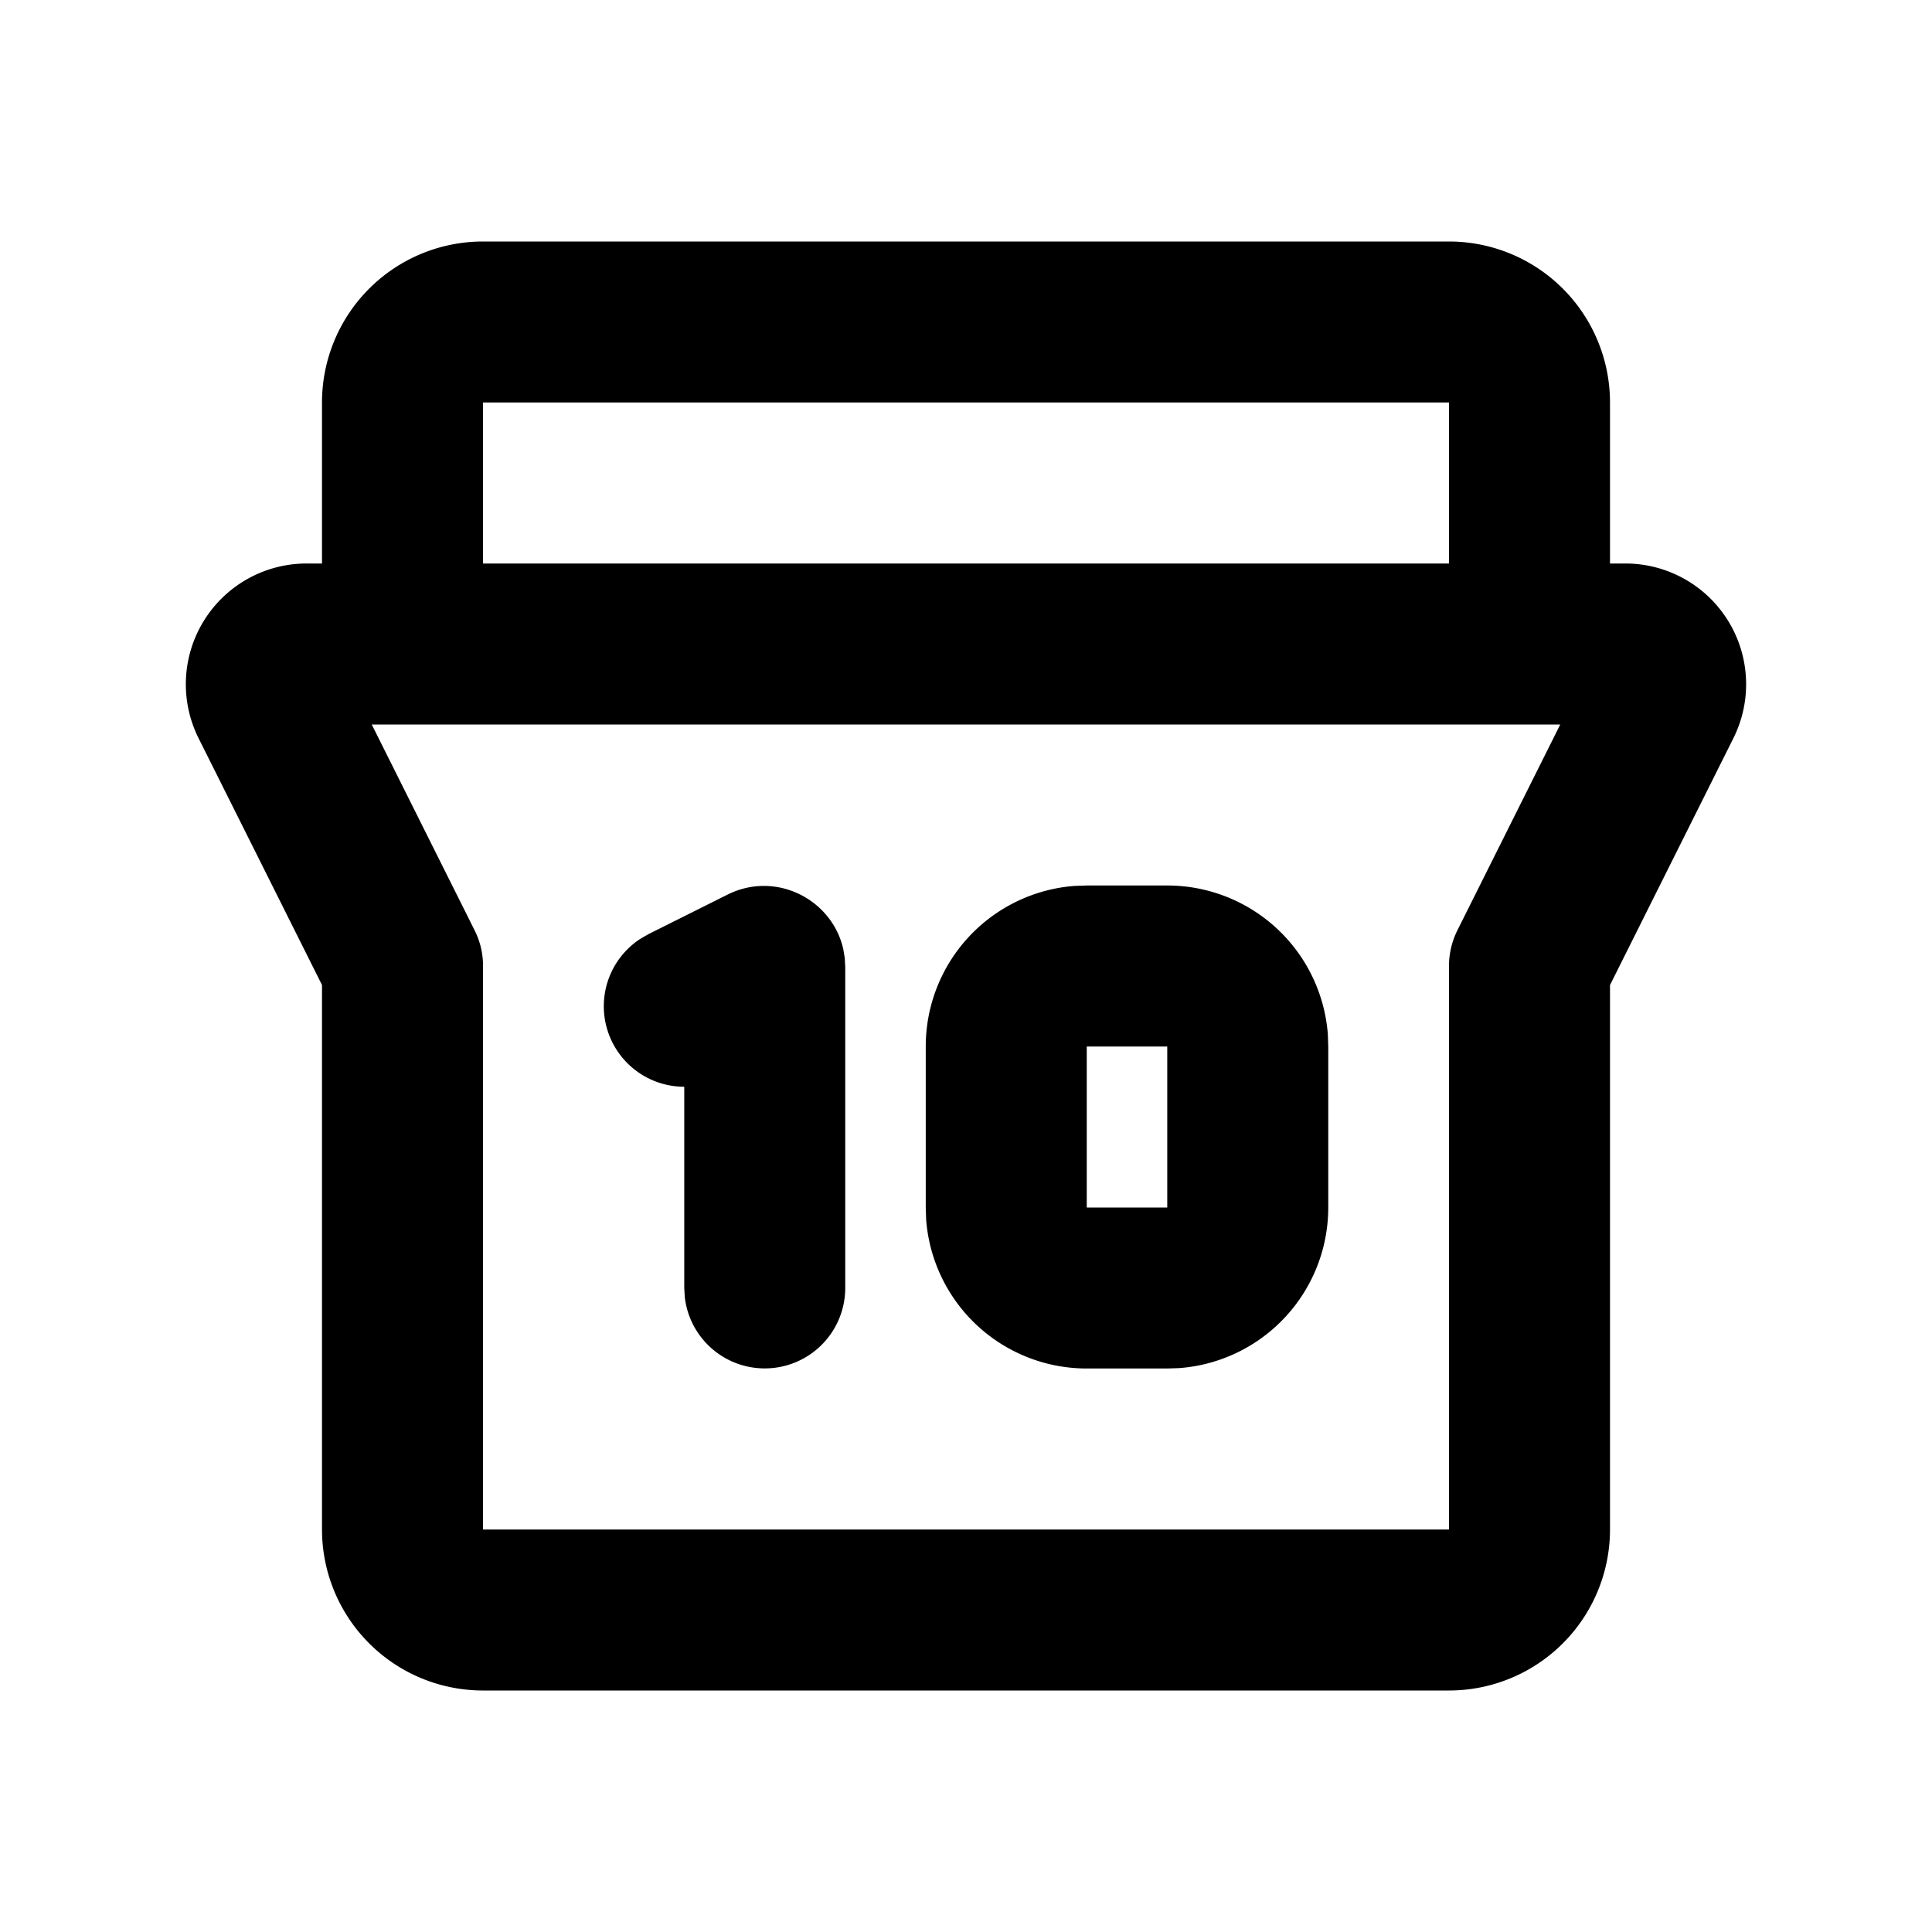 <svg xmlns="http://www.w3.org/2000/svg" width="24" height="24">
  <defs/>
  <path  d="M18,3 A2 2 0 0 1 20,5 L20,7 L20.191,7 A1.5 1.5 0 0 1 21.533,9.17 L20,12.237 L20,19 A2 2 0 0 1 18,21 L6,21 A2 2 0 0 1 4,19 L4,12.236 L2.467,9.171 A1.5 1.5 0 0 1 3.81,7 L4,7 L4,5 A2 2 0 0 1 6,3 Z M19.382,9 L4.618,9 L5.894,11.553 C5.97,11.703 6.004,11.863 6,12.02 L6,19 L18,19 L18,12.02 A0.997 0.997 0 0 1 18.106,11.553 Z M14.5,11 A2 2 0 0 1 16.495,12.85 L16.5,13 L16.5,15 A2 2 0 0 1 14.65,16.995 L14.5,17 L13.5,17 A2 2 0 0 1 11.505,15.15 L11.5,15 L11.5,13 A2 2 0 0 1 13.35,11.005 L13.5,11 Z M10.494,11.9 L10.5,12.016 L10.5,16 A1 1 0 0 1 8.507,16.117 L8.5,16 L8.5,13.5 A1 1 0 0 1 7.952,11.664 L8.052,11.606 L9.038,11.113 C9.639,10.813 10.335,11.172 10.475,11.788 Z M14.5,13 L13.5,13 L13.5,15 L14.5,15 Z M18,5 L6,5 L6,7 L18,7 Z"/>
</svg>

